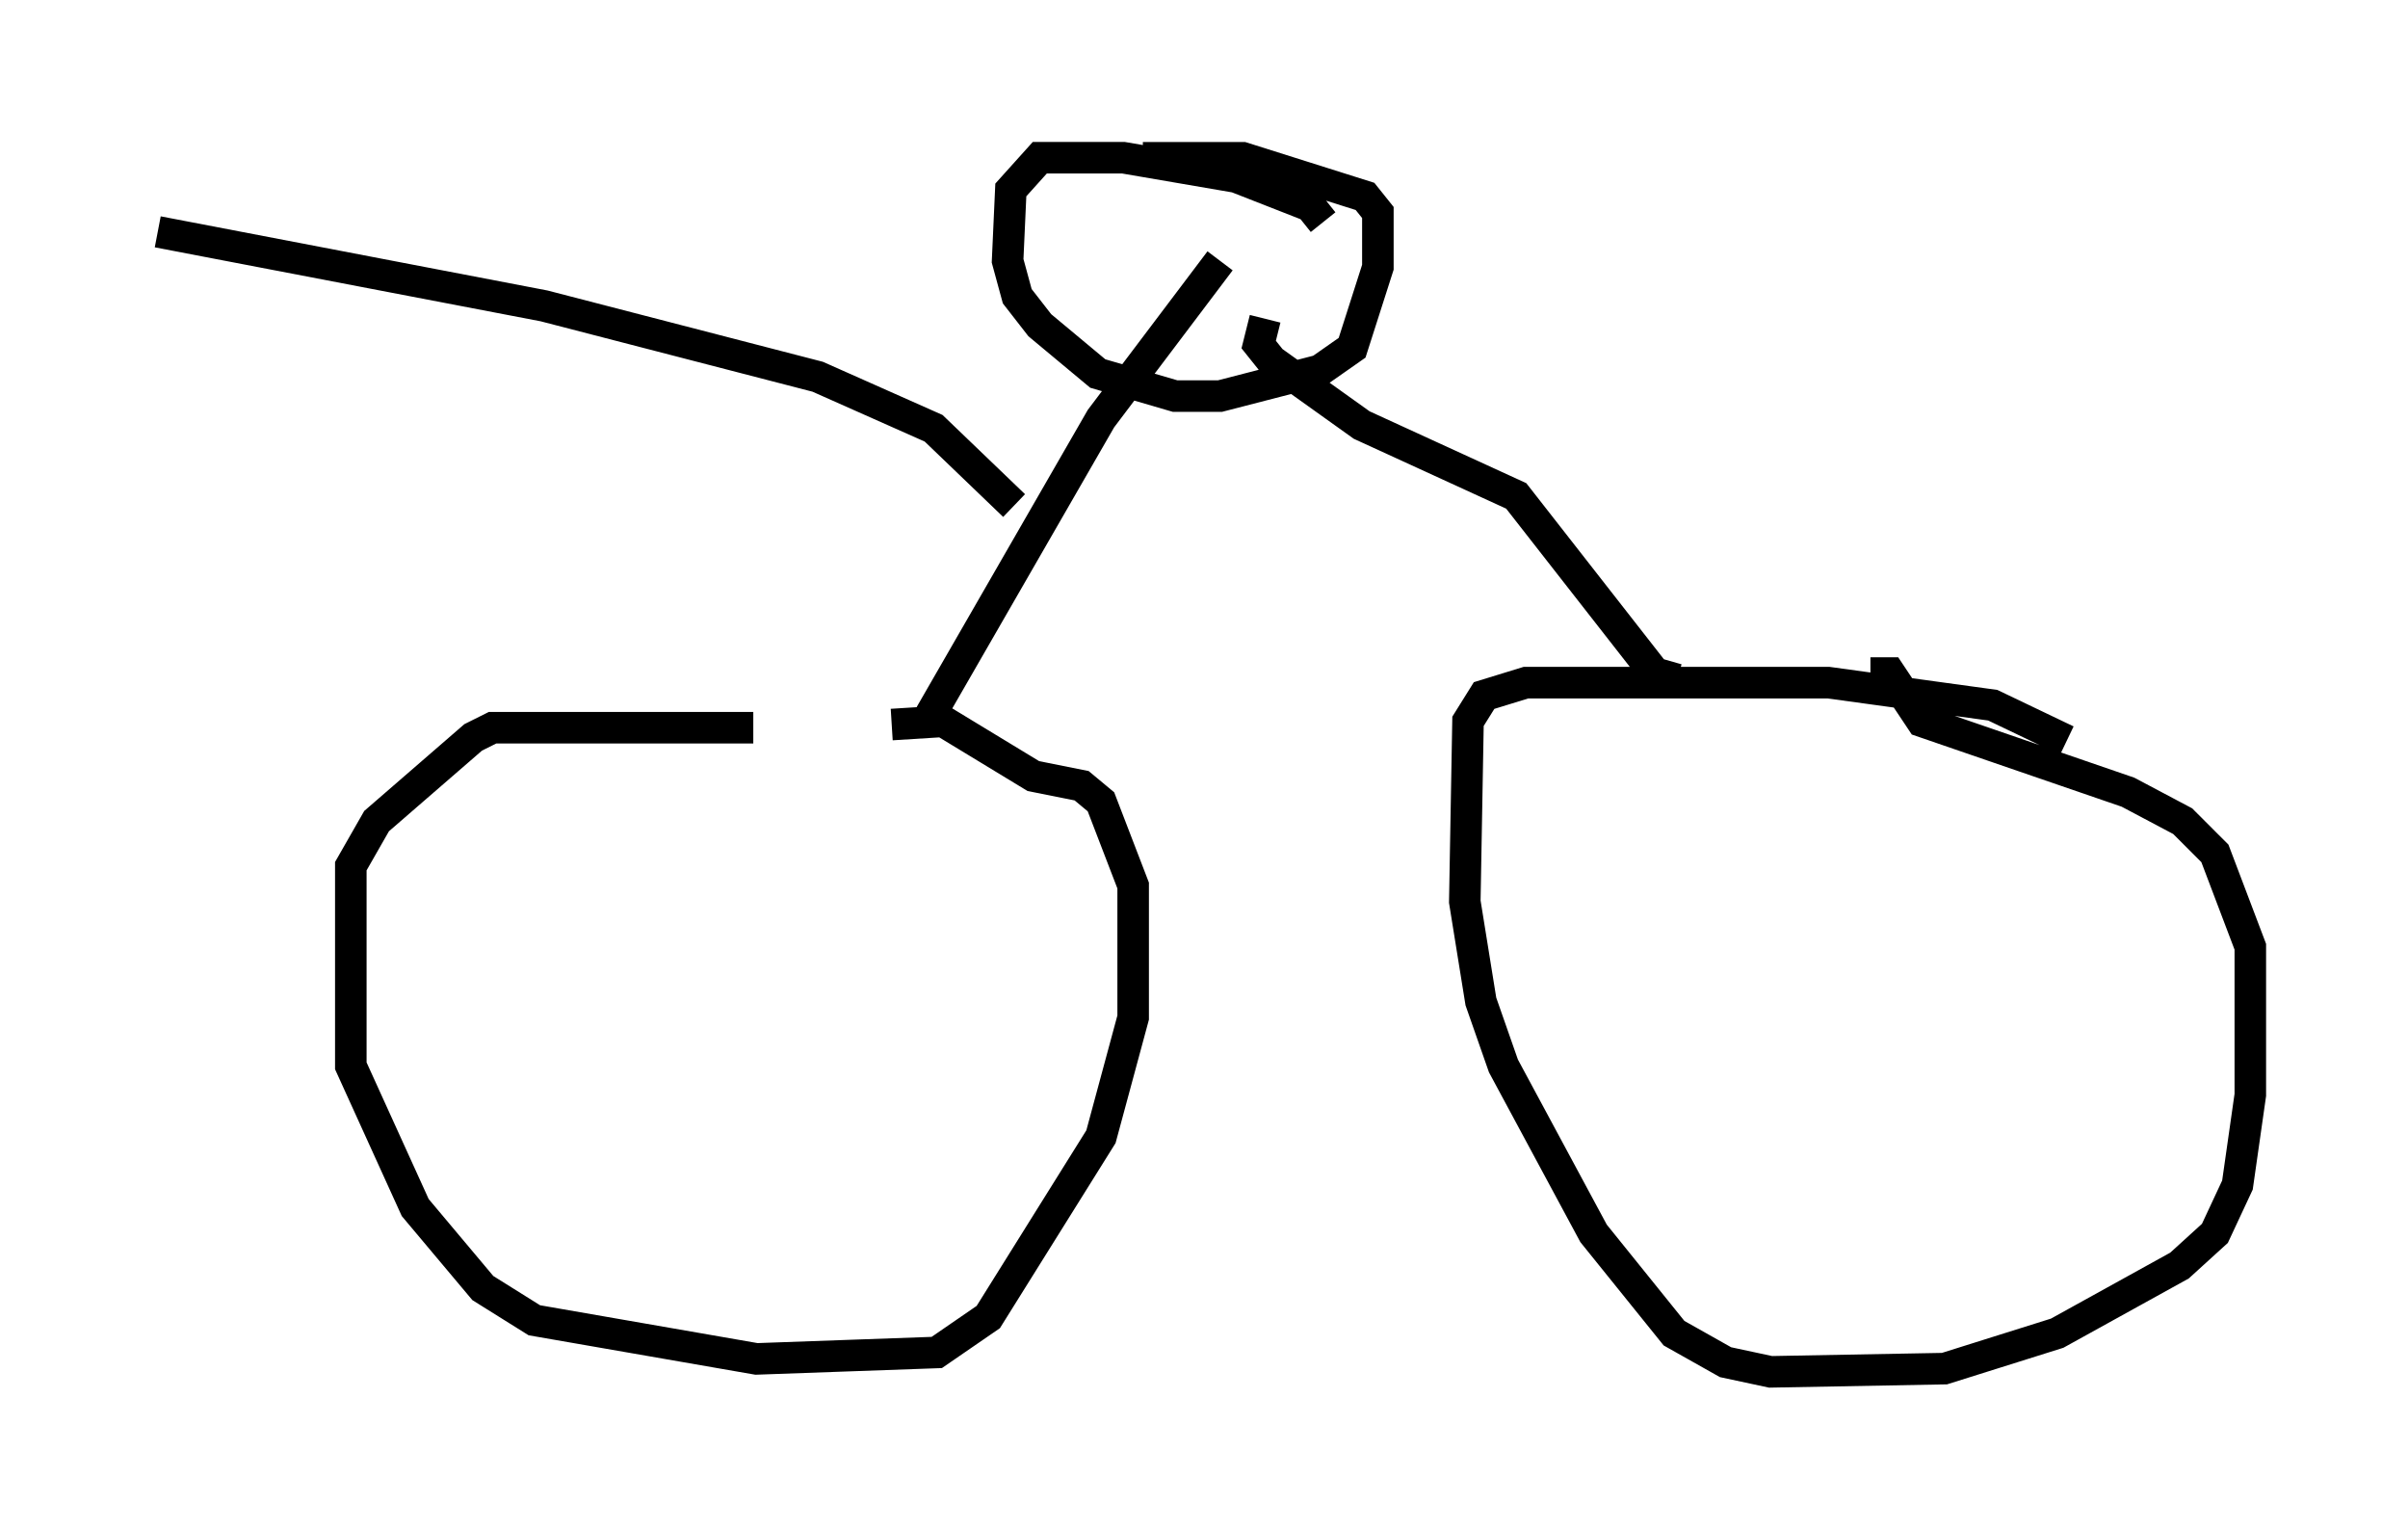 <?xml version="1.0" encoding="utf-8" ?>
<svg baseProfile="full" height="48.486" version="1.1" width="76.355" xmlns="http://www.w3.org/2000/svg" xmlns:ev="http://www.w3.org/2001/xml-events" xmlns:xlink="http://www.w3.org/1999/xlink"><defs /><rect fill="white" height="48.486" width="76.355" x="0" y="0" /><path d="M25.519, 23.784 m-1.633, -0.715 l-8.269, 0.0 -0.613, 0.306 l-3.063, 2.654 -0.817, 1.429 l0.0, 6.329 2.042, 4.492 l2.144, 2.552 1.633, 1.021 l7.044, 1.225 5.717, -0.204 l1.633, -1.123 3.573, -5.717 l1.021, -3.777 0.0, -4.185 l-1.021, -2.654 -0.613, -0.51 l-1.531, -0.306 -2.858, -1.735 l-1.633, 0.102 m37.261, 0.51 l-2.348, -1.123 -5.206, -0.715 l-9.596, 0.0 -1.327, 0.408 l-0.51, 0.817 -0.102, 5.717 l0.51, 3.165 0.715, 2.042 l2.858, 5.308 2.552, 3.165 l1.633, 0.919 1.429, 0.306 l5.513, -0.102 3.573, -1.123 l3.879, -2.144 1.123, -1.021 l0.715, -1.531 0.408, -2.858 l0.0, -4.696 -1.123, -2.96 l-1.021, -1.021 -1.735, -0.919 l-6.533, -2.246 -1.021, -1.531 l-0.613, 0.0 m-29.809, 1.327 l5.41, -9.392 3.777, -5.002 m14.496, 13.271 l-0.715, -0.204 -4.39, -5.615 l-4.9, -2.246 -2.858, -2.042 l-0.408, -0.51 0.204, -0.817 m1.838, -3.063 l-0.408, -0.51 -2.348, -0.919 l-3.573, -0.613 -2.654, 0.0 l-0.919, 1.021 -0.102, 2.246 l0.306, 1.123 0.715, 0.919 l1.838, 1.531 2.45, 0.715 l1.429, 0.0 3.165, -0.817 l1.021, -0.715 0.817, -2.552 l0.0, -1.735 -0.408, -0.51 l-3.879, -1.225 -3.165, 0.0 m-4.083, 11.025 l-2.552, -2.45 -3.675, -1.633 l-8.677, -2.246 -12.25, -2.348 " fill="none" stroke="black" stroke-width="1" /></svg>